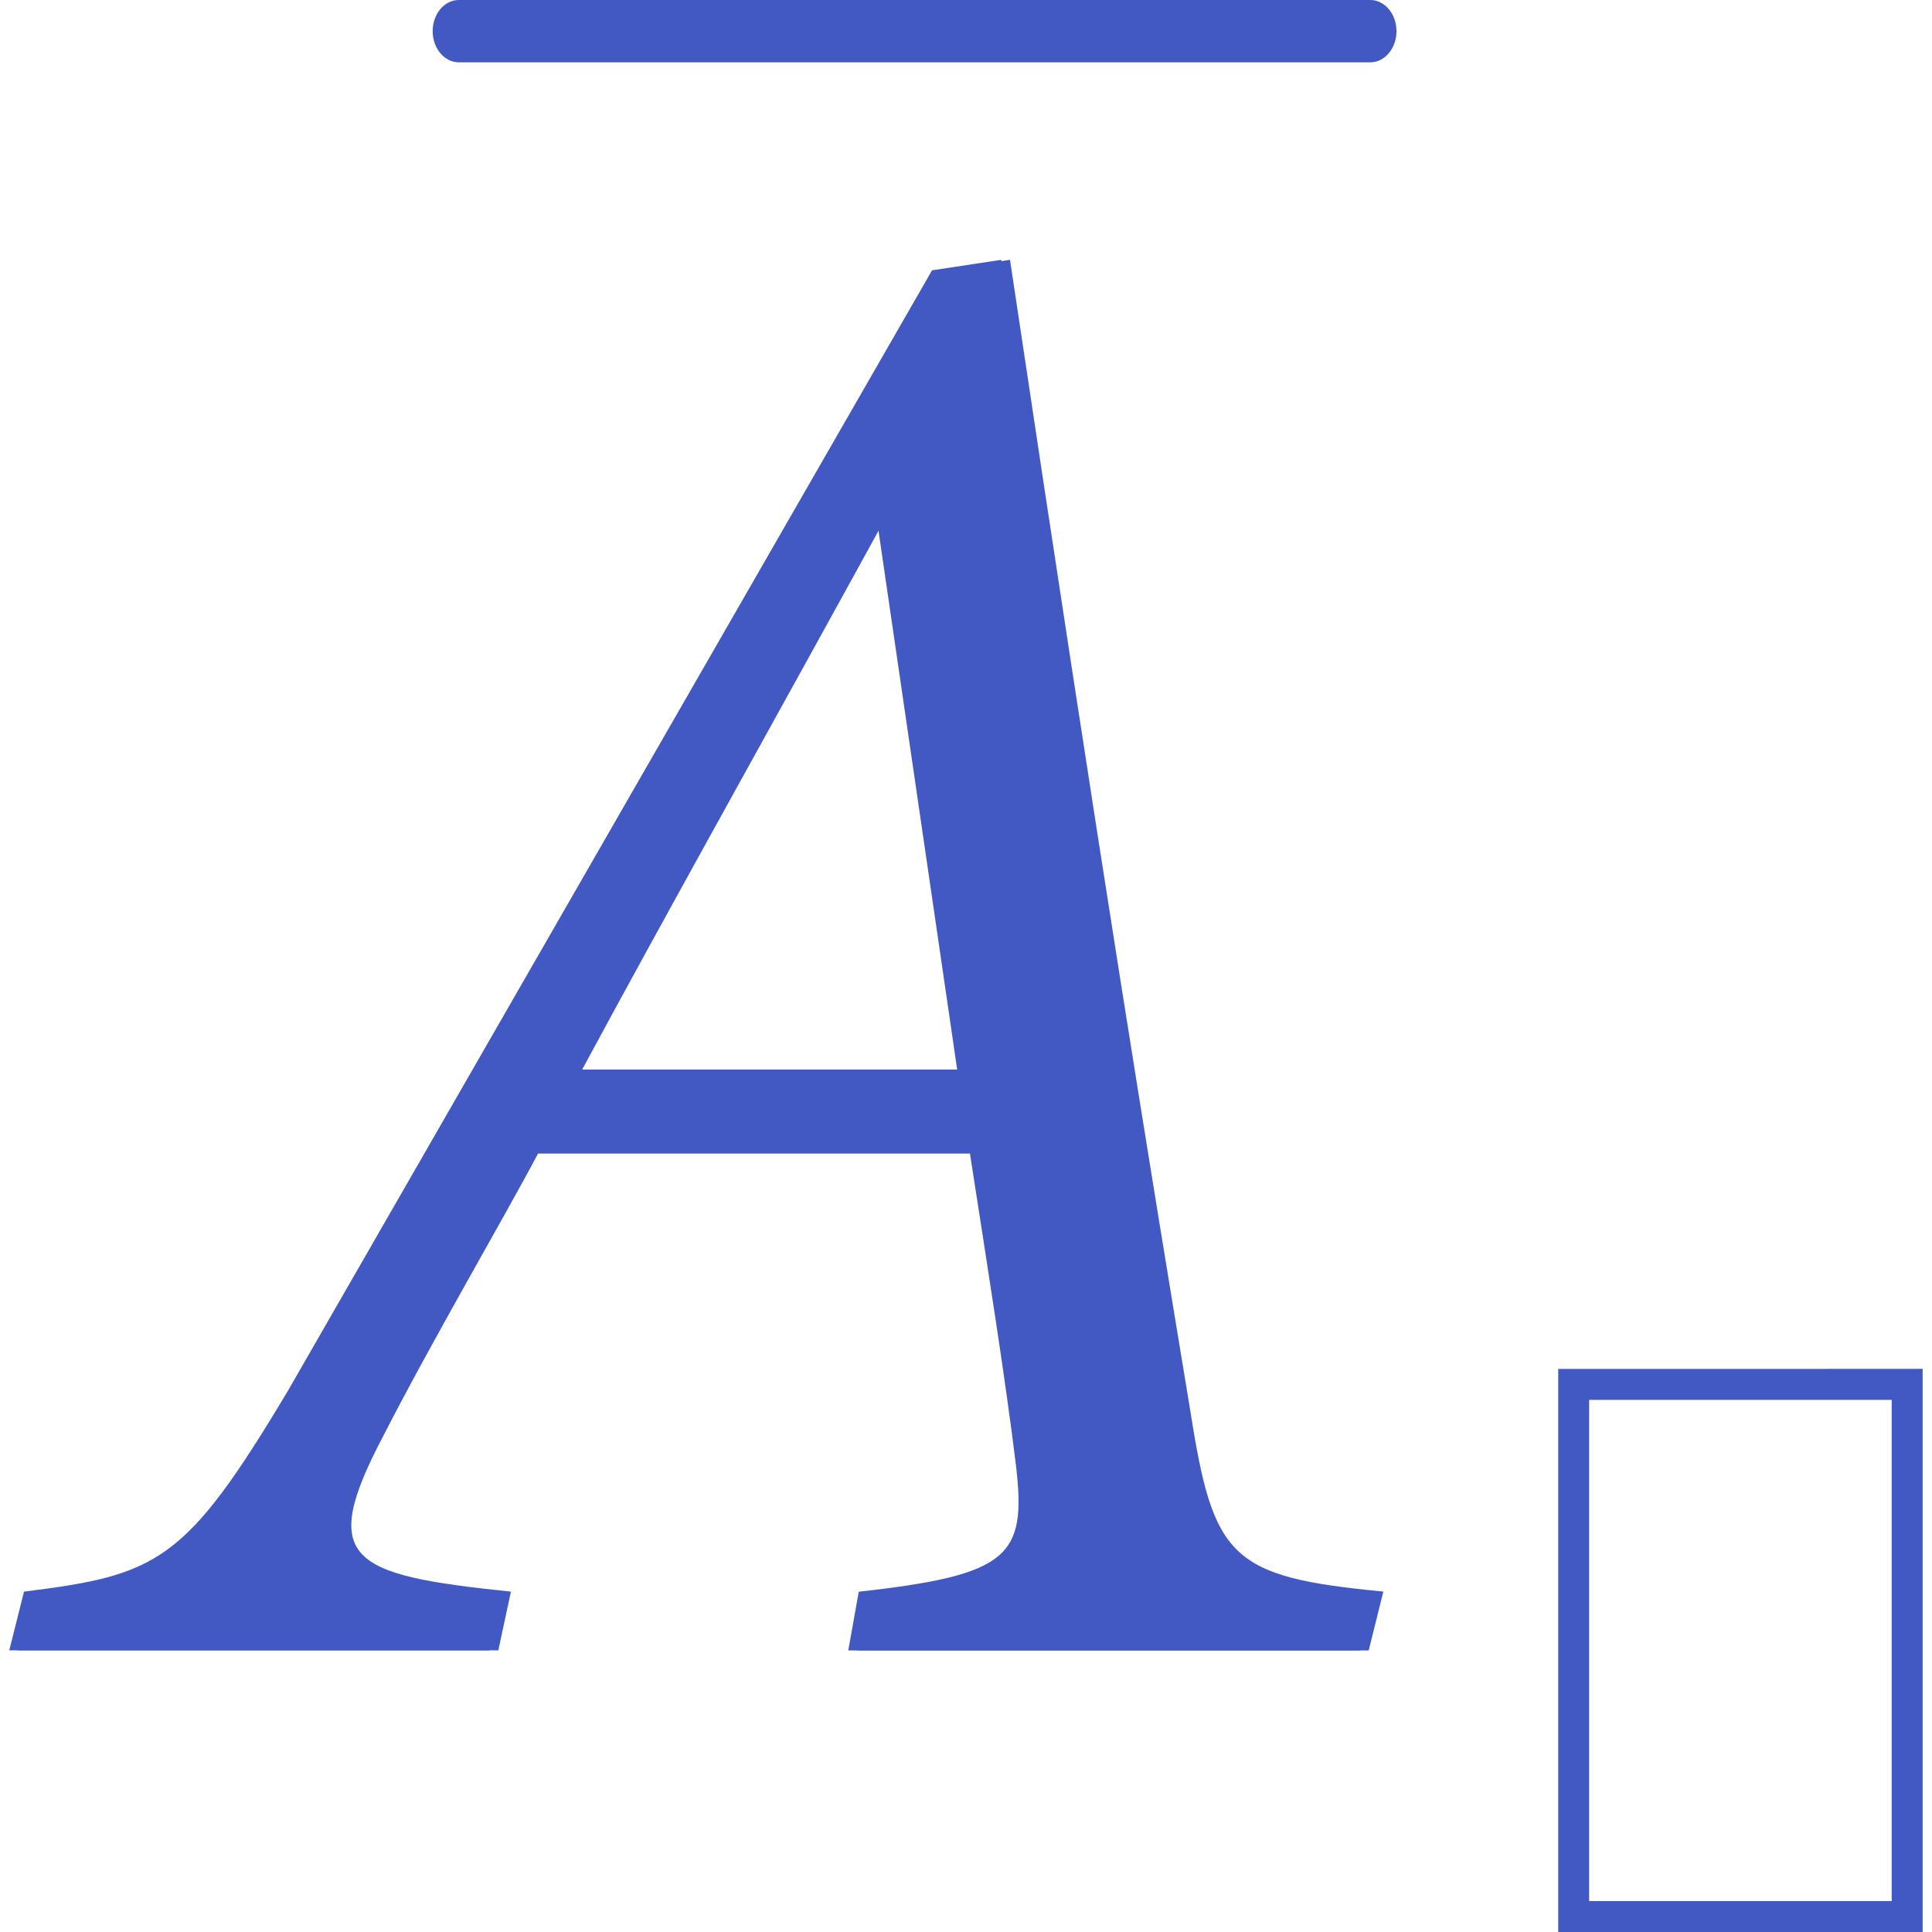 <?xml version="1.0" encoding="utf-8"?>
<!-- Generator: Adobe Illustrator 26.0.1, SVG Export Plug-In . SVG Version: 6.00 Build 0)  -->
<svg version="1.1" id="Layer_1" xmlns="http://www.w3.org/2000/svg" xmlns:xlink="http://www.w3.org/1999/xlink" x="0px" y="0px"
	 viewBox="0 0 256 256" style="enable-background:new 0 0 256 256;" xml:space="preserve">
<style type="text/css">
	.st0{fill:#4259C3;}
</style>
<g>
	<g>
		<g>
			<path class="st0" d="M181.57,8.26H60.8c-1.91,0-3.47-1.85-3.47-4.13S58.88,0,60.8,0h120.77c1.91,0,3.47,1.85,3.47,4.13
				S183.48,8.26,181.57,8.26z"/>
		</g>
	</g>
	<g>
		<g>
			<path class="st0" d="M180.2,218.69h-67.8l1.39-7.78c20.01-2.22,22.23-4.72,20.84-16.67c-1.39-11.4-3.61-25.29-6.11-41.41H70.15
				c-4.72,8.89-14.17,25.01-20.56,37.51c-8.61,16.4-4.45,18.34,16.95,20.56l-1.67,7.78H1.23l1.95-7.78
				c17.79-2.22,21.4-3.89,35.01-26.68l85.31-148.4l9.17-1.39c12.23,81.7,18.34,118.94,23.9,152.56c3.06,19.46,5.28,21.96,25.57,23.9
				L180.2,218.69z M116.28,69.47h-0.56c-14.17,25.84-28.35,51.13-39.74,72.25h50.85L116.28,69.47z"/>
		</g>
	</g>
	<g>
		<path class="st0" d="M242.08,181.39h-1.67h-33.94v29.66v15.3v15.3v4.69V256h33.94h5.5h8.85v-9.67v-4.69v-15.3v-15.3v-29.66H242.08
			z M250.66,226.34v15.3v4.69v5.57h-4.75h-5.5h-29.84v-5.57v-4.69v-15.3v-15.3v-25.55h29.84h1.67h8.58v25.55V226.34z"/>
	</g>
	<g>
		<g>
			<path class="st0" d="M181.36,218.69h-67.8l1.39-7.78c20.01-2.22,22.23-4.72,20.84-16.67c-1.39-11.4-3.61-25.29-6.11-41.41H71.31
				c-4.72,8.89-14.17,25.01-20.56,37.51c-8.62,16.4-4.45,18.34,16.95,20.56l-1.67,7.78H2.39l1.94-7.78
				c17.79-2.22,21.4-3.89,35.01-26.68l85.32-148.4l9.17-1.39c12.23,81.7,18.34,118.94,23.9,152.56c3.05,19.46,5.28,21.96,25.57,23.9
				L181.36,218.69z M117.44,69.47h-0.56c-14.17,25.84-28.35,51.13-39.74,72.25H128L117.44,69.47z"/>
		</g>
	</g>
</g>
</svg>
